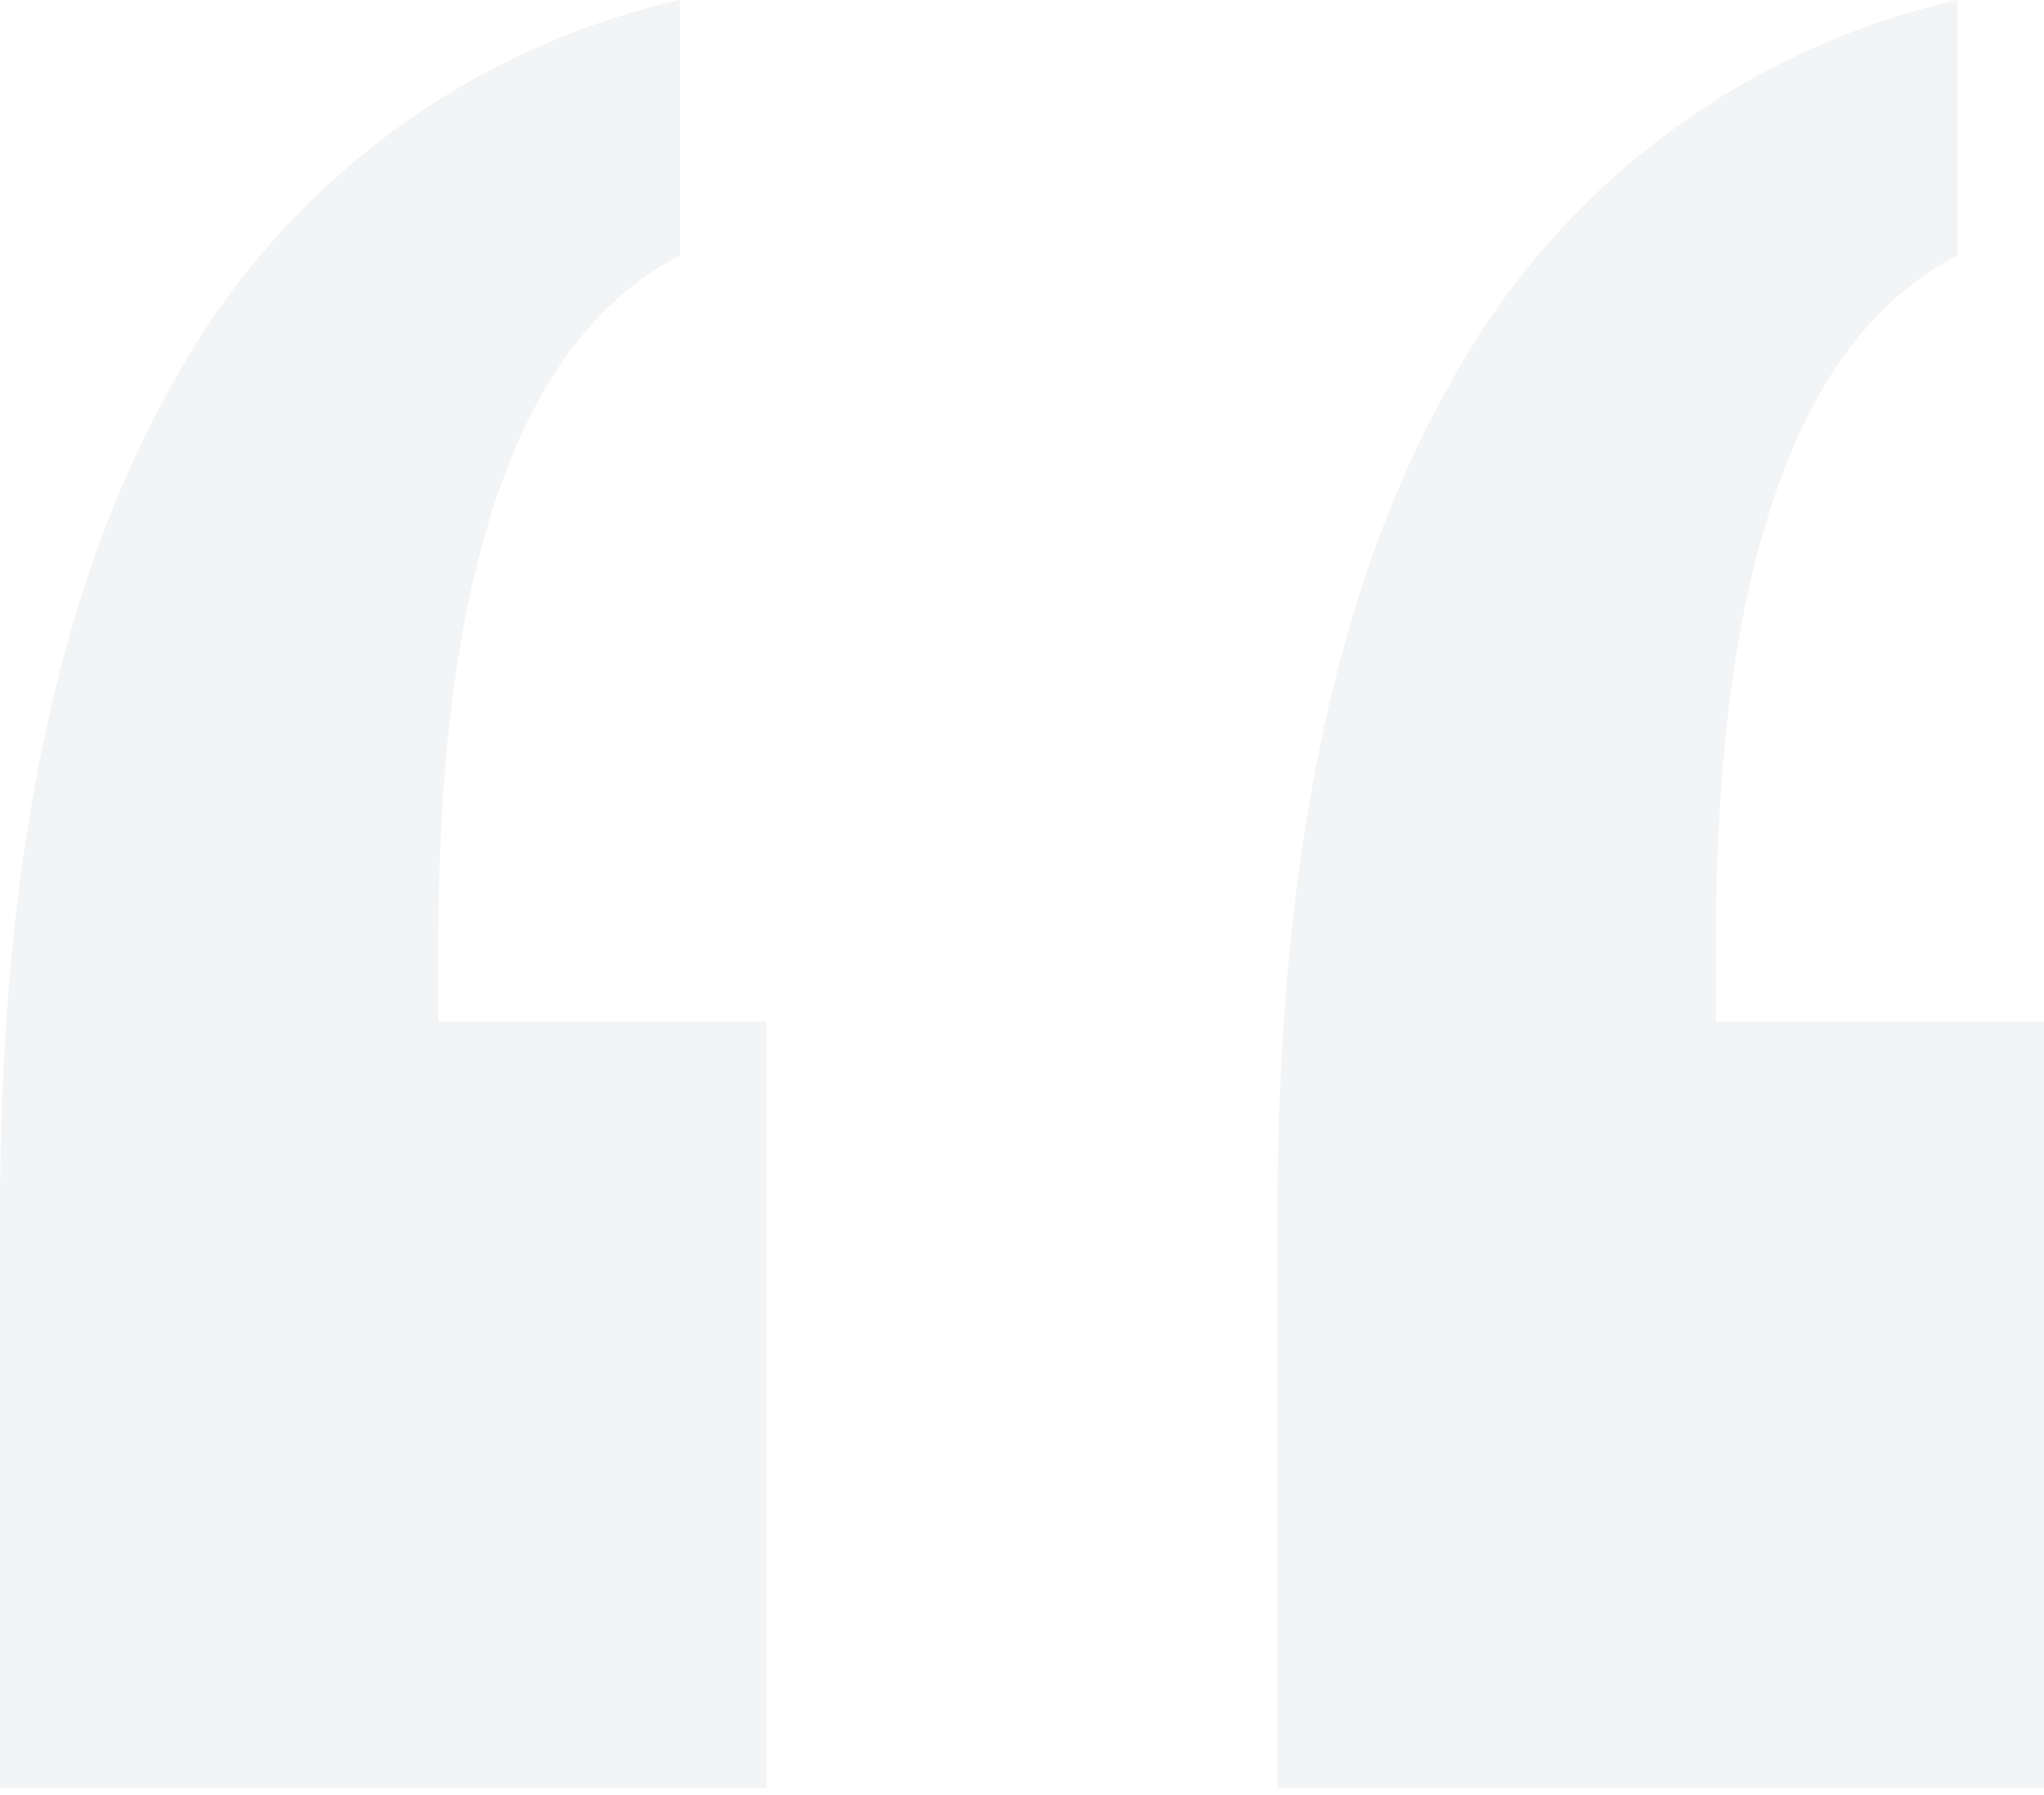 <svg xmlns="http://www.w3.org/2000/svg" xmlns:xlink="http://www.w3.org/1999/xlink" width="74" height="65" viewBox="0 0 74 65"><defs><path id="7054a" d="M865.44 1016c-4.13 7.33-6.19 17.33-6.19 30v20.75H887V1039h-11.88v-2.75c0-6.83.73-12.33 2.2-16.5 1.45-4.17 3.64-7 6.55-8.5V1002a27.95 27.95 0 0 0-18.43 14zm-46.25 0c-4.13 7.33-6.19 17.33-6.19 30v20.75h27.75V1039h-11.88v-2.75c0-6.83.73-12.33 2.2-16.5 1.45-4.17 3.64-7 6.55-8.5V1002a27.95 27.95 0 0 0-18.43 14z"/></defs><g><g opacity=".05" transform="translate(-813 -1002)"><use fill="#031230" xlink:href="#7054a"/></g></g></svg>